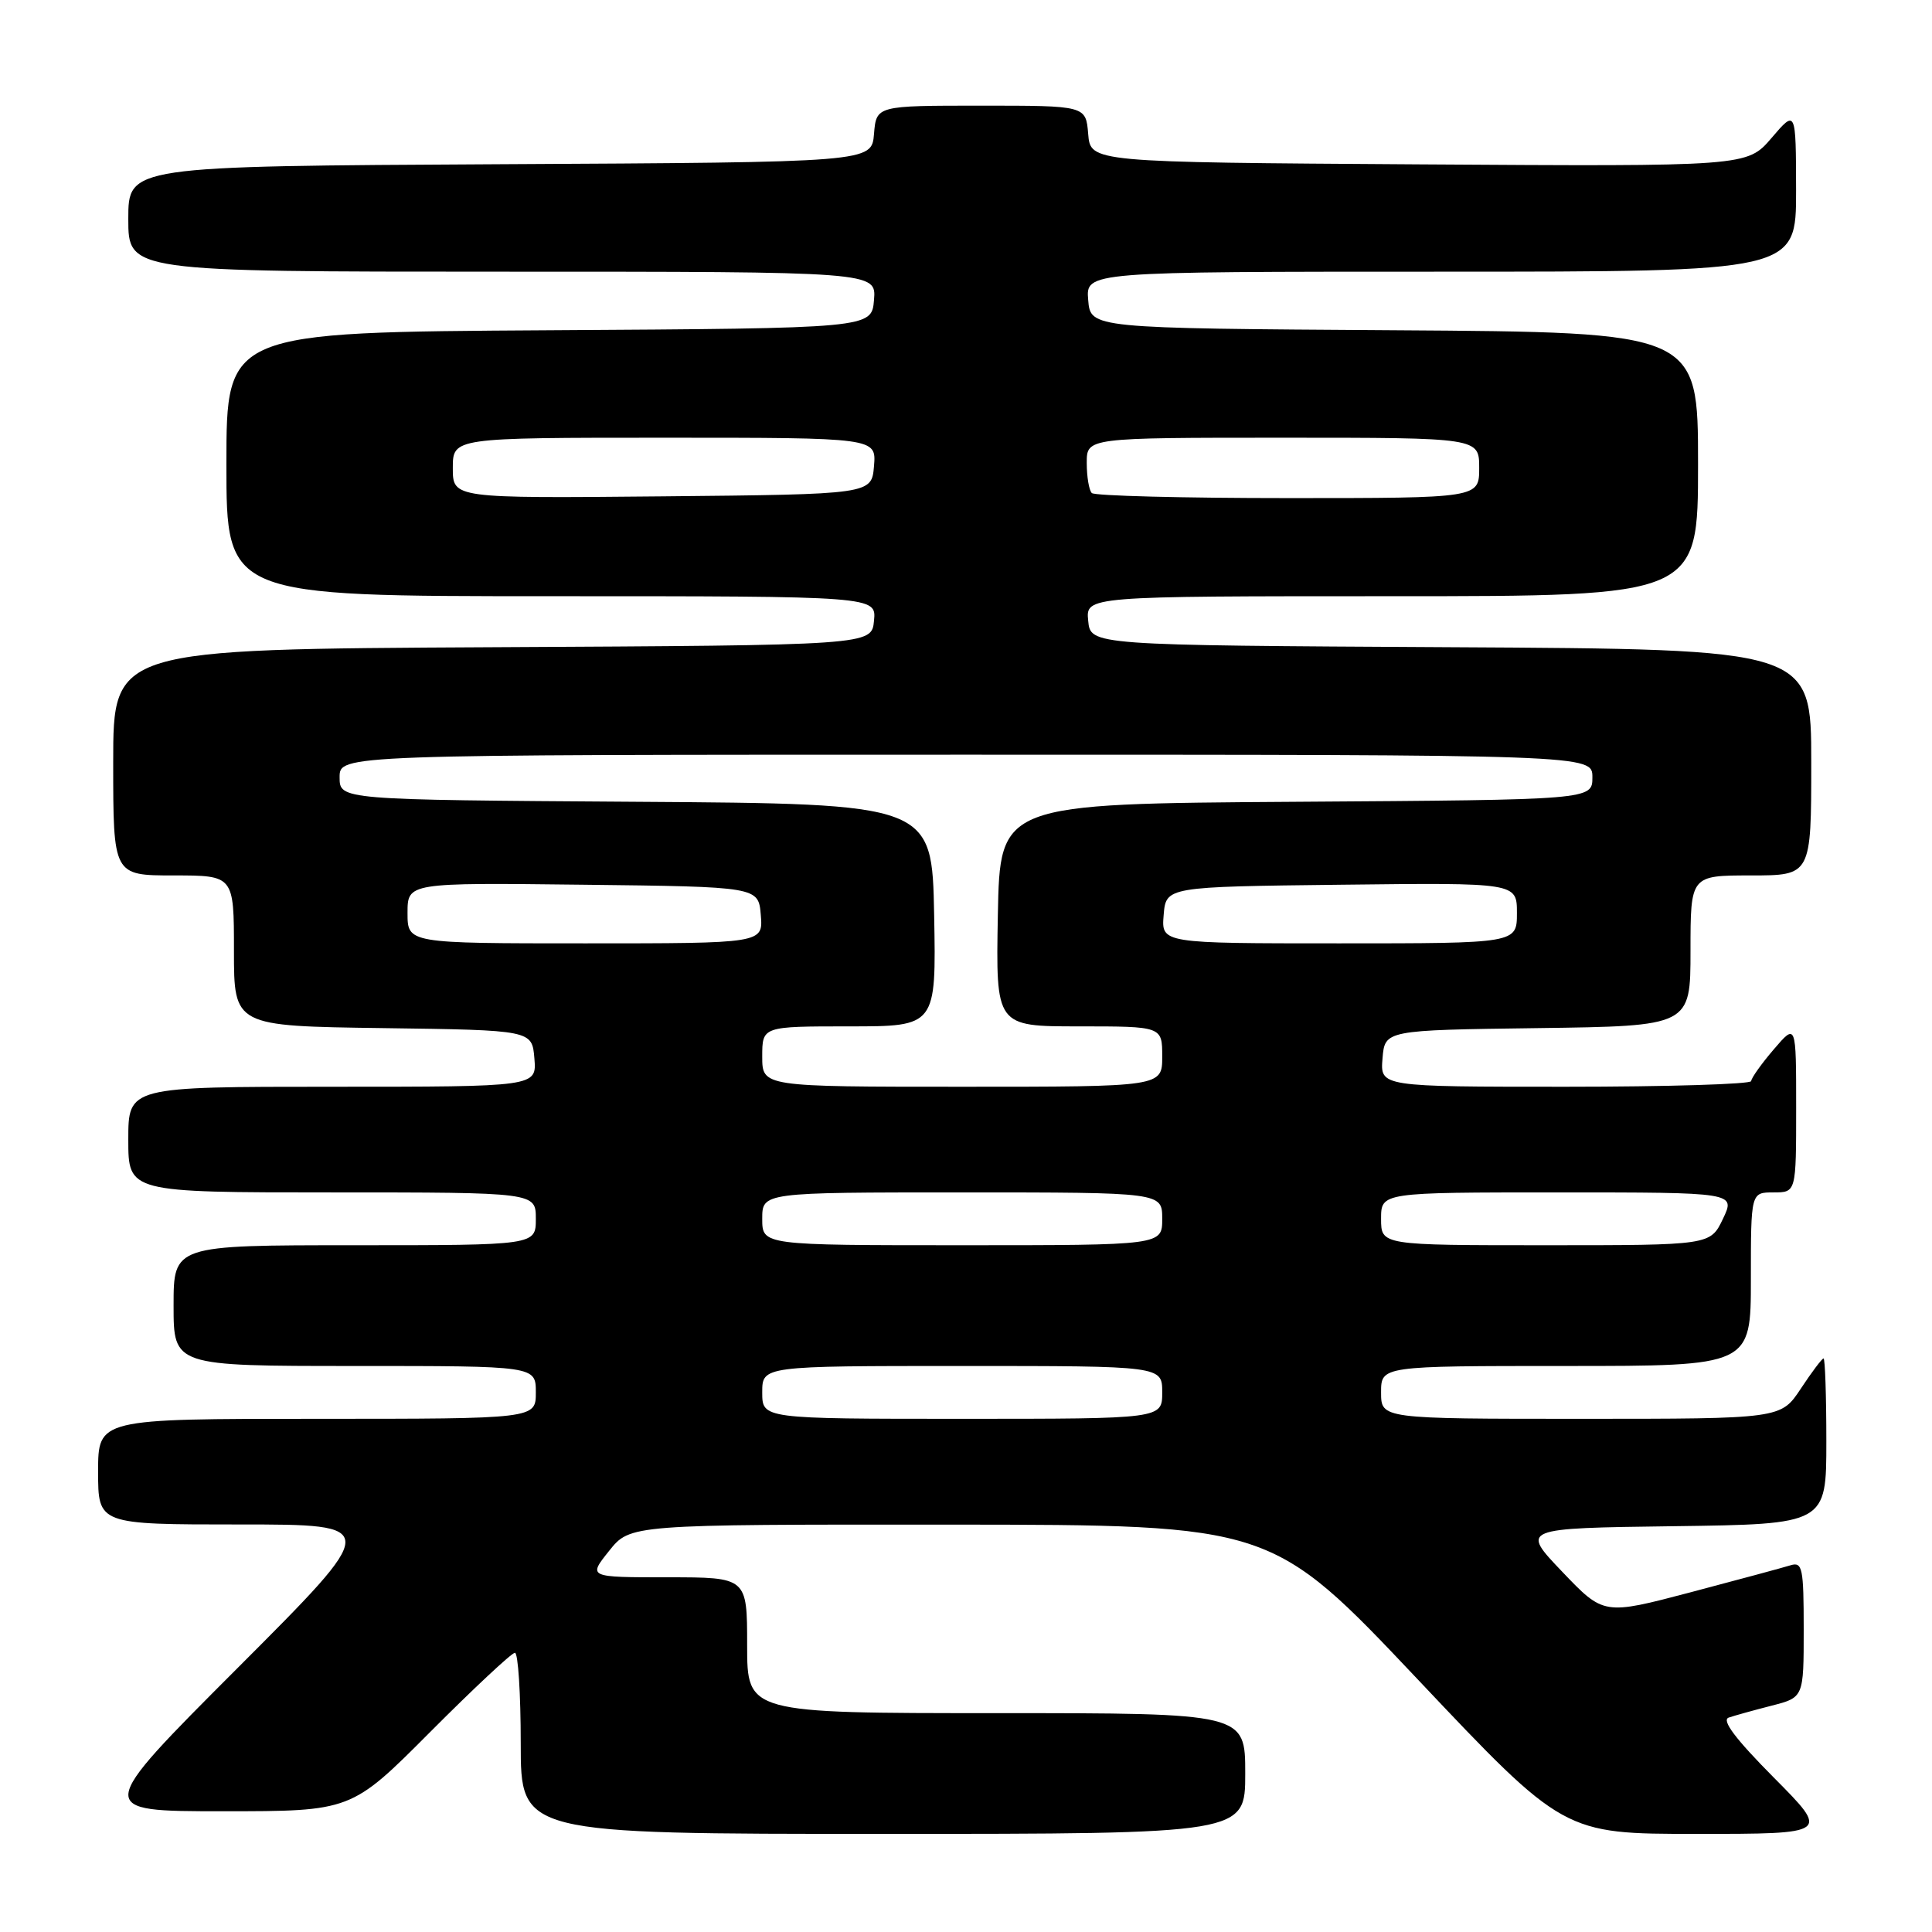 <?xml version="1.0" encoding="UTF-8" standalone="no"?>
<!DOCTYPE svg PUBLIC "-//W3C//DTD SVG 1.1//EN" "http://www.w3.org/Graphics/SVG/1.1/DTD/svg11.dtd" >
<svg xmlns="http://www.w3.org/2000/svg" xmlns:xlink="http://www.w3.org/1999/xlink" version="1.1" viewBox="0 0 256 256">
 <g >
 <path fill="currentColor"
d=" M 165.00 235.00 C 165.00 227.00 165.00 227.00 132.00 227.00 C 99.00 227.00 99.00 227.00 99.00 218.00 C 99.00 209.00 99.00 209.00 88.46 209.00 C 77.91 209.00 77.91 209.00 80.71 205.50 C 83.50 202.00 83.50 202.00 126.00 202.02 C 168.50 202.05 168.50 202.05 187.85 222.52 C 207.20 243.00 207.20 243.00 224.82 243.00 C 242.45 243.00 242.45 243.00 235.04 235.54 C 229.96 230.42 228.08 227.93 229.06 227.59 C 229.85 227.32 232.41 226.61 234.75 226.01 C 239.00 224.92 239.00 224.92 239.00 215.89 C 239.00 207.75 238.83 206.92 237.25 207.41 C 236.29 207.71 230.32 209.32 224.00 210.99 C 212.50 214.02 212.50 214.02 207.00 208.26 C 201.50 202.50 201.50 202.50 221.75 202.23 C 242.00 201.96 242.00 201.96 242.00 190.98 C 242.00 184.94 241.83 180.00 241.63 180.00 C 241.43 180.00 240.07 181.80 238.62 184.00 C 235.97 188.00 235.97 188.00 209.49 188.00 C 183.00 188.00 183.00 188.00 183.00 184.50 C 183.00 181.00 183.00 181.00 207.50 181.00 C 232.00 181.00 232.00 181.00 232.00 169.50 C 232.00 158.00 232.00 158.00 235.00 158.00 C 238.00 158.00 238.00 158.00 238.00 146.79 C 238.00 135.58 238.00 135.58 235.04 139.04 C 233.41 140.94 232.06 142.84 232.04 143.25 C 232.02 143.66 220.95 144.00 207.44 144.00 C 182.88 144.00 182.88 144.00 183.19 140.25 C 183.50 136.50 183.50 136.50 203.75 136.23 C 224.00 135.96 224.00 135.96 224.00 125.98 C 224.00 116.00 224.00 116.00 232.00 116.00 C 240.00 116.00 240.00 116.00 240.00 101.01 C 240.00 86.02 240.00 86.02 192.25 85.76 C 144.50 85.50 144.50 85.50 144.19 82.25 C 143.87 79.00 143.87 79.00 184.44 79.00 C 225.00 79.00 225.00 79.00 225.00 61.51 C 225.00 44.02 225.00 44.02 184.75 43.76 C 144.50 43.50 144.50 43.50 144.19 39.75 C 143.88 36.00 143.88 36.00 190.94 36.00 C 238.00 36.00 238.00 36.00 237.99 25.25 C 237.97 14.50 237.97 14.50 234.74 18.28 C 231.50 22.06 231.50 22.06 188.00 21.78 C 144.50 21.50 144.50 21.50 144.19 17.75 C 143.88 14.00 143.88 14.00 130.00 14.00 C 116.12 14.00 116.12 14.00 115.81 17.75 C 115.50 21.50 115.50 21.50 66.25 21.76 C 17.00 22.02 17.00 22.02 17.00 29.01 C 17.00 36.00 17.00 36.00 66.56 36.00 C 116.12 36.00 116.12 36.00 115.81 39.75 C 115.50 43.50 115.50 43.50 72.75 43.76 C 30.00 44.02 30.00 44.02 30.00 61.51 C 30.00 79.00 30.00 79.00 73.06 79.00 C 116.13 79.00 116.13 79.00 115.81 82.25 C 115.50 85.50 115.50 85.50 65.25 85.76 C 15.00 86.02 15.00 86.02 15.00 101.01 C 15.00 116.00 15.00 116.00 23.00 116.00 C 31.00 116.00 31.00 116.00 31.00 125.98 C 31.00 135.96 31.00 135.96 50.75 136.23 C 70.50 136.50 70.50 136.50 70.81 140.25 C 71.12 144.00 71.12 144.00 44.06 144.00 C 17.00 144.00 17.00 144.00 17.00 151.00 C 17.00 158.00 17.00 158.00 44.00 158.00 C 71.00 158.00 71.00 158.00 71.00 161.50 C 71.00 165.00 71.00 165.00 47.00 165.00 C 23.00 165.00 23.00 165.00 23.00 173.00 C 23.00 181.00 23.00 181.00 47.00 181.00 C 71.00 181.00 71.00 181.00 71.00 184.50 C 71.00 188.00 71.00 188.00 42.00 188.00 C 13.00 188.00 13.00 188.00 13.00 195.00 C 13.00 202.00 13.00 202.00 31.74 202.00 C 50.48 202.00 50.48 202.00 31.50 221.00 C 12.52 240.00 12.52 240.00 29.53 240.00 C 46.54 240.00 46.54 240.00 57.00 229.50 C 62.76 223.72 67.81 219.00 68.23 219.00 C 68.65 219.00 69.00 224.40 69.00 231.00 C 69.00 243.00 69.00 243.00 117.00 243.00 C 165.00 243.00 165.00 243.00 165.00 235.00 Z  M 101.00 184.50 C 101.00 181.00 101.00 181.00 127.50 181.00 C 154.00 181.00 154.00 181.00 154.00 184.50 C 154.00 188.00 154.00 188.00 127.50 188.00 C 101.00 188.00 101.00 188.00 101.00 184.50 Z  M 101.00 161.50 C 101.00 158.00 101.00 158.00 127.50 158.00 C 154.00 158.00 154.00 158.00 154.00 161.50 C 154.00 165.00 154.00 165.00 127.50 165.00 C 101.00 165.00 101.00 165.00 101.00 161.50 Z  M 183.00 161.50 C 183.00 158.00 183.00 158.00 206.48 158.00 C 229.97 158.00 229.97 158.00 228.30 161.50 C 226.63 165.00 226.63 165.00 204.81 165.00 C 183.00 165.00 183.00 165.00 183.00 161.50 Z  M 101.00 140.00 C 101.00 136.00 101.00 136.00 112.53 136.00 C 124.05 136.00 124.05 136.00 123.78 121.25 C 123.50 106.50 123.50 106.50 84.25 106.24 C 45.00 105.98 45.00 105.98 45.00 102.99 C 45.00 100.00 45.00 100.00 128.00 100.00 C 211.00 100.00 211.00 100.00 211.00 102.99 C 211.00 105.98 211.00 105.98 171.75 106.24 C 132.50 106.50 132.50 106.50 132.22 121.25 C 131.95 136.00 131.95 136.00 142.97 136.00 C 154.00 136.00 154.00 136.00 154.00 140.00 C 154.00 144.00 154.00 144.00 127.50 144.00 C 101.00 144.00 101.00 144.00 101.00 140.00 Z  M 54.00 120.98 C 54.00 116.96 54.00 116.96 77.25 117.23 C 100.50 117.50 100.50 117.50 100.81 121.25 C 101.12 125.00 101.12 125.00 77.56 125.00 C 54.00 125.00 54.00 125.00 54.00 120.98 Z  M 154.19 121.25 C 154.50 117.50 154.50 117.50 177.75 117.23 C 201.00 116.96 201.00 116.96 201.00 120.98 C 201.00 125.00 201.00 125.00 177.44 125.00 C 153.88 125.00 153.88 125.00 154.19 121.25 Z  M 60.00 62.02 C 60.00 58.00 60.00 58.00 88.06 58.00 C 116.12 58.00 116.12 58.00 115.81 61.75 C 115.50 65.50 115.50 65.50 87.75 65.77 C 60.00 66.03 60.00 66.03 60.00 62.02 Z  M 144.67 65.33 C 144.30 64.97 144.00 63.17 144.00 61.33 C 144.00 58.00 144.00 58.00 170.00 58.00 C 196.00 58.00 196.00 58.00 196.00 62.00 C 196.00 66.00 196.00 66.00 170.67 66.00 C 156.73 66.00 145.03 65.70 144.67 65.33 Z "/>
</g>
</svg>